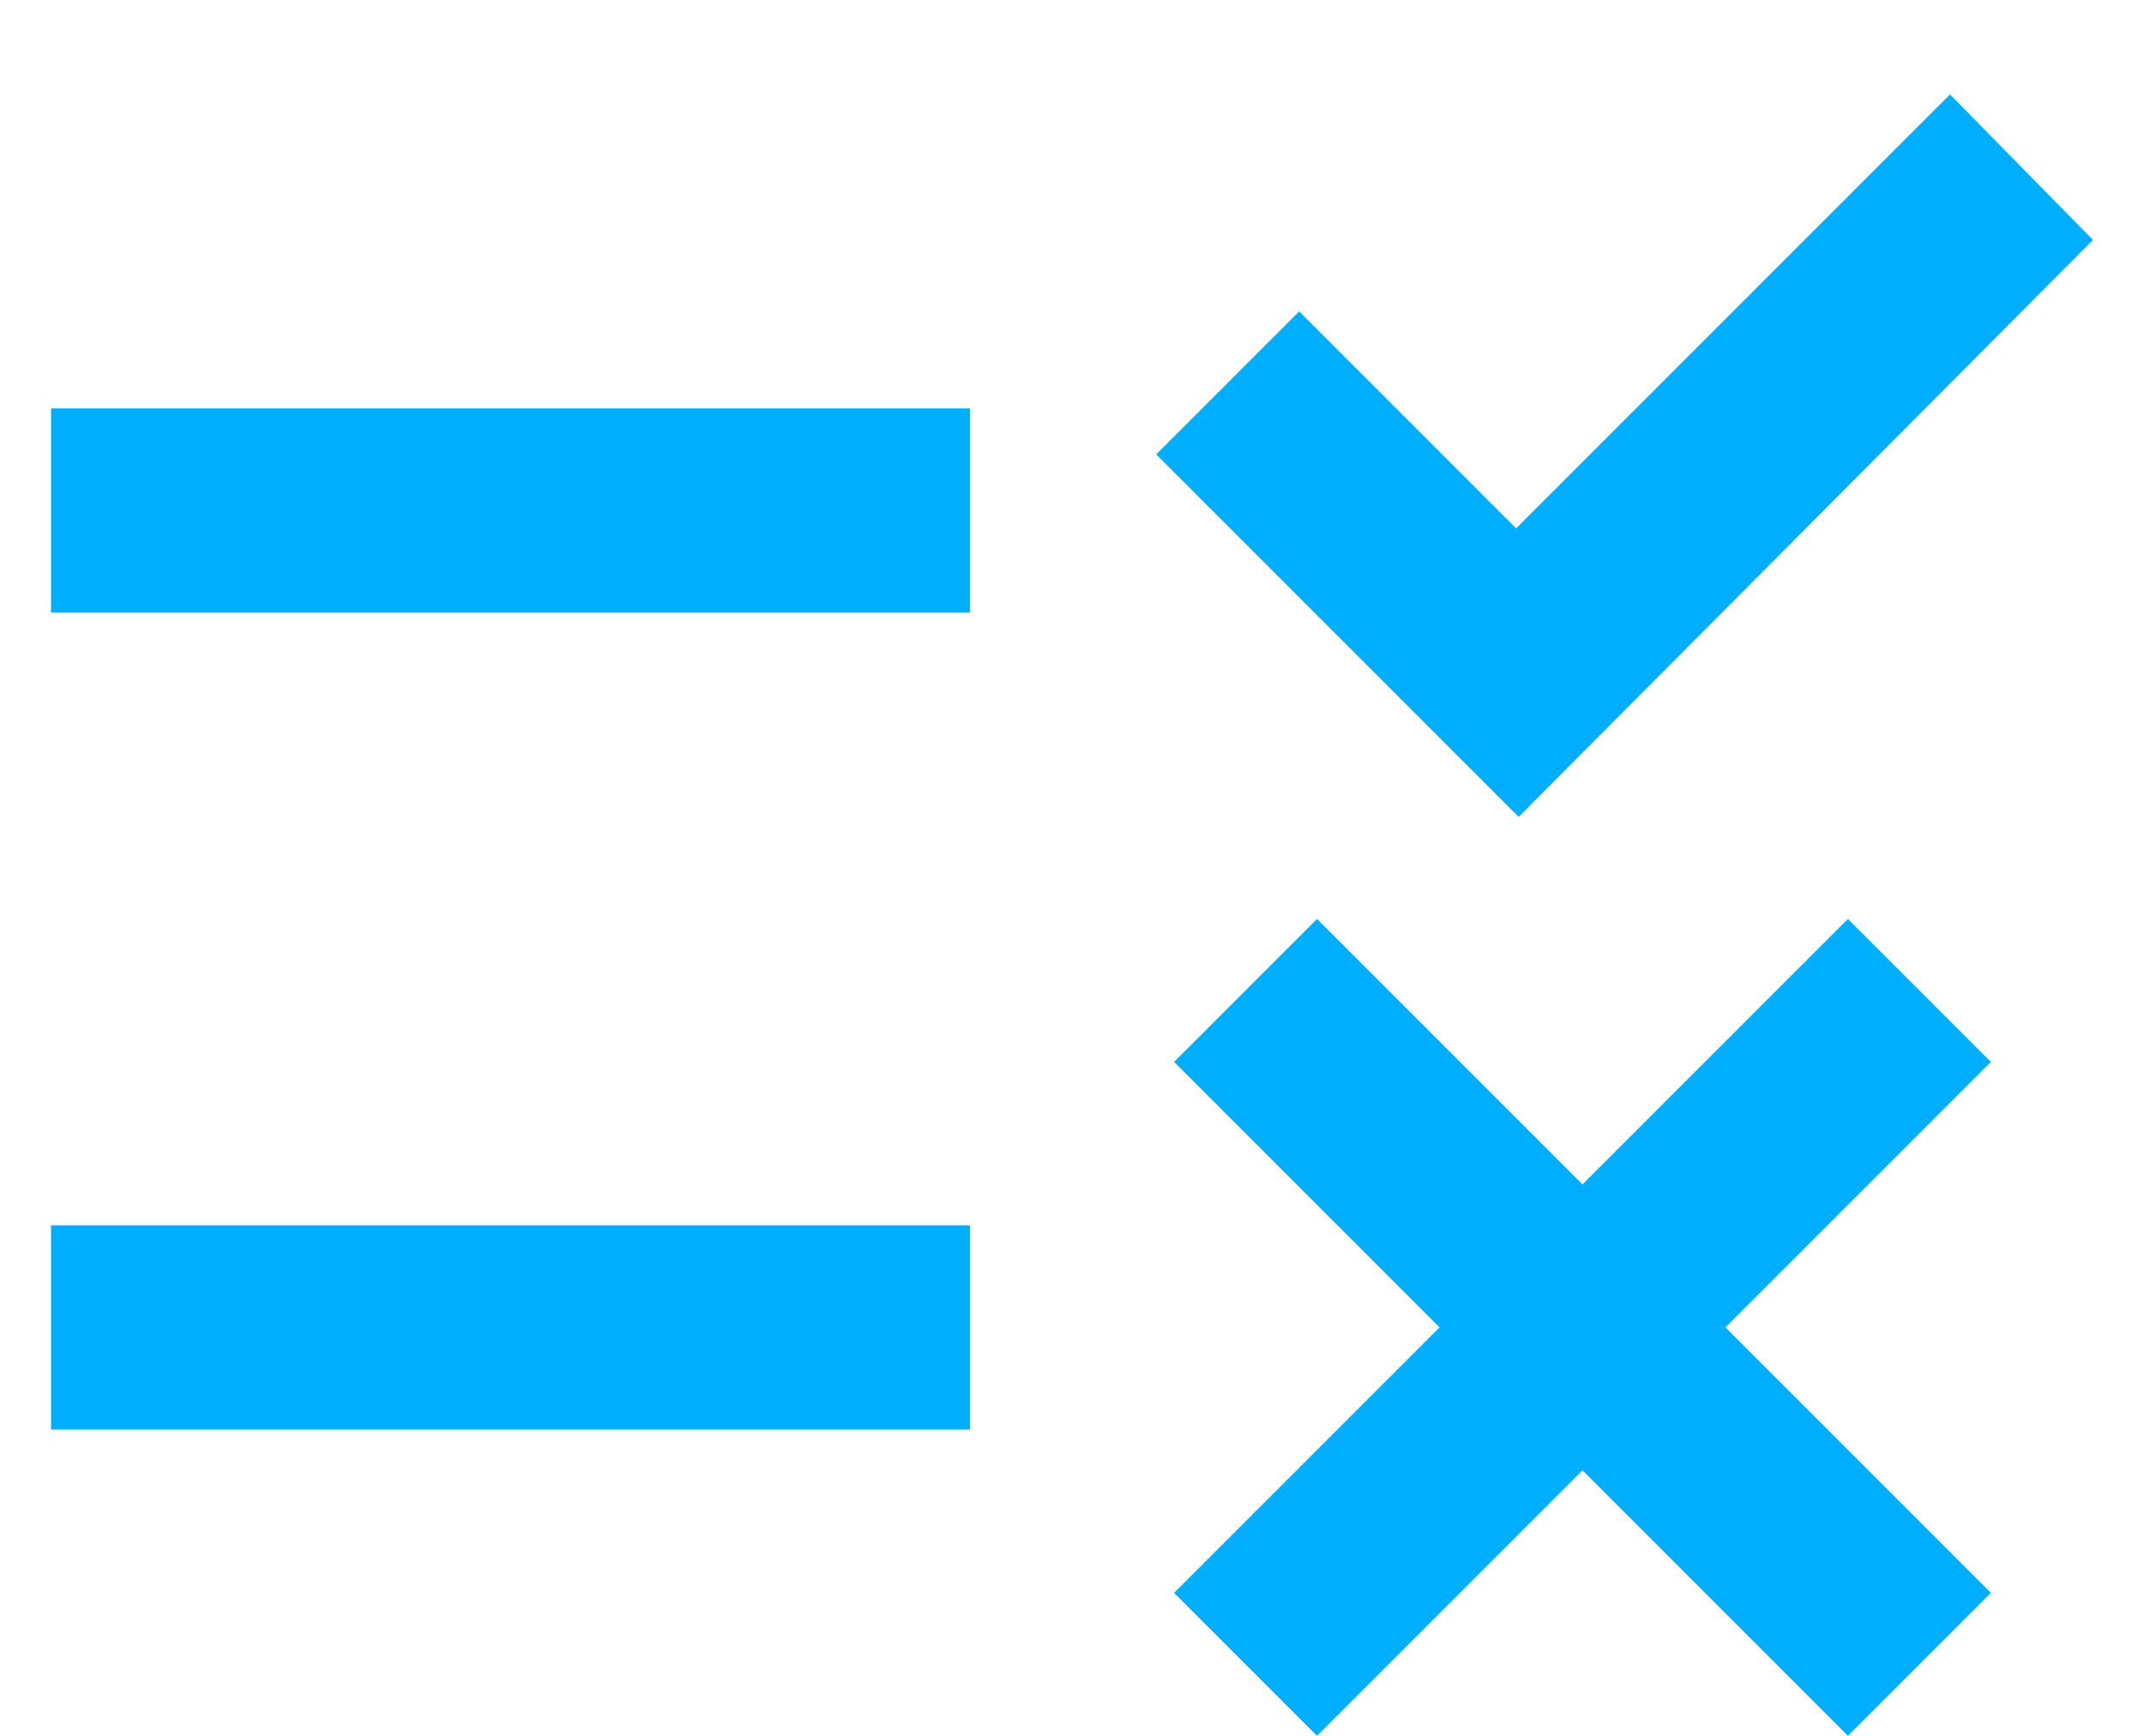 <svg width="21" height="17" viewBox="0 0 21 17" fill="none" xmlns="http://www.w3.org/2000/svg">
<path d="M12.9 17L11.5 15.6L14.1 13L11.5 10.4L12.9 9L15.5 11.6L18.1 9L19.5 10.4L16.9 13L19.5 15.6L18.1 17L15.5 14.4L12.9 17ZM14.875 8L11.325 4.45L12.725 3.05L14.85 5.175L19.1 0.925L20.5 2.35L14.875 8ZM0.5 14V12H9.5V14H0.5ZM0.5 6V4H9.5V6H0.5Z" fill="#00AEFF"/>
</svg>
